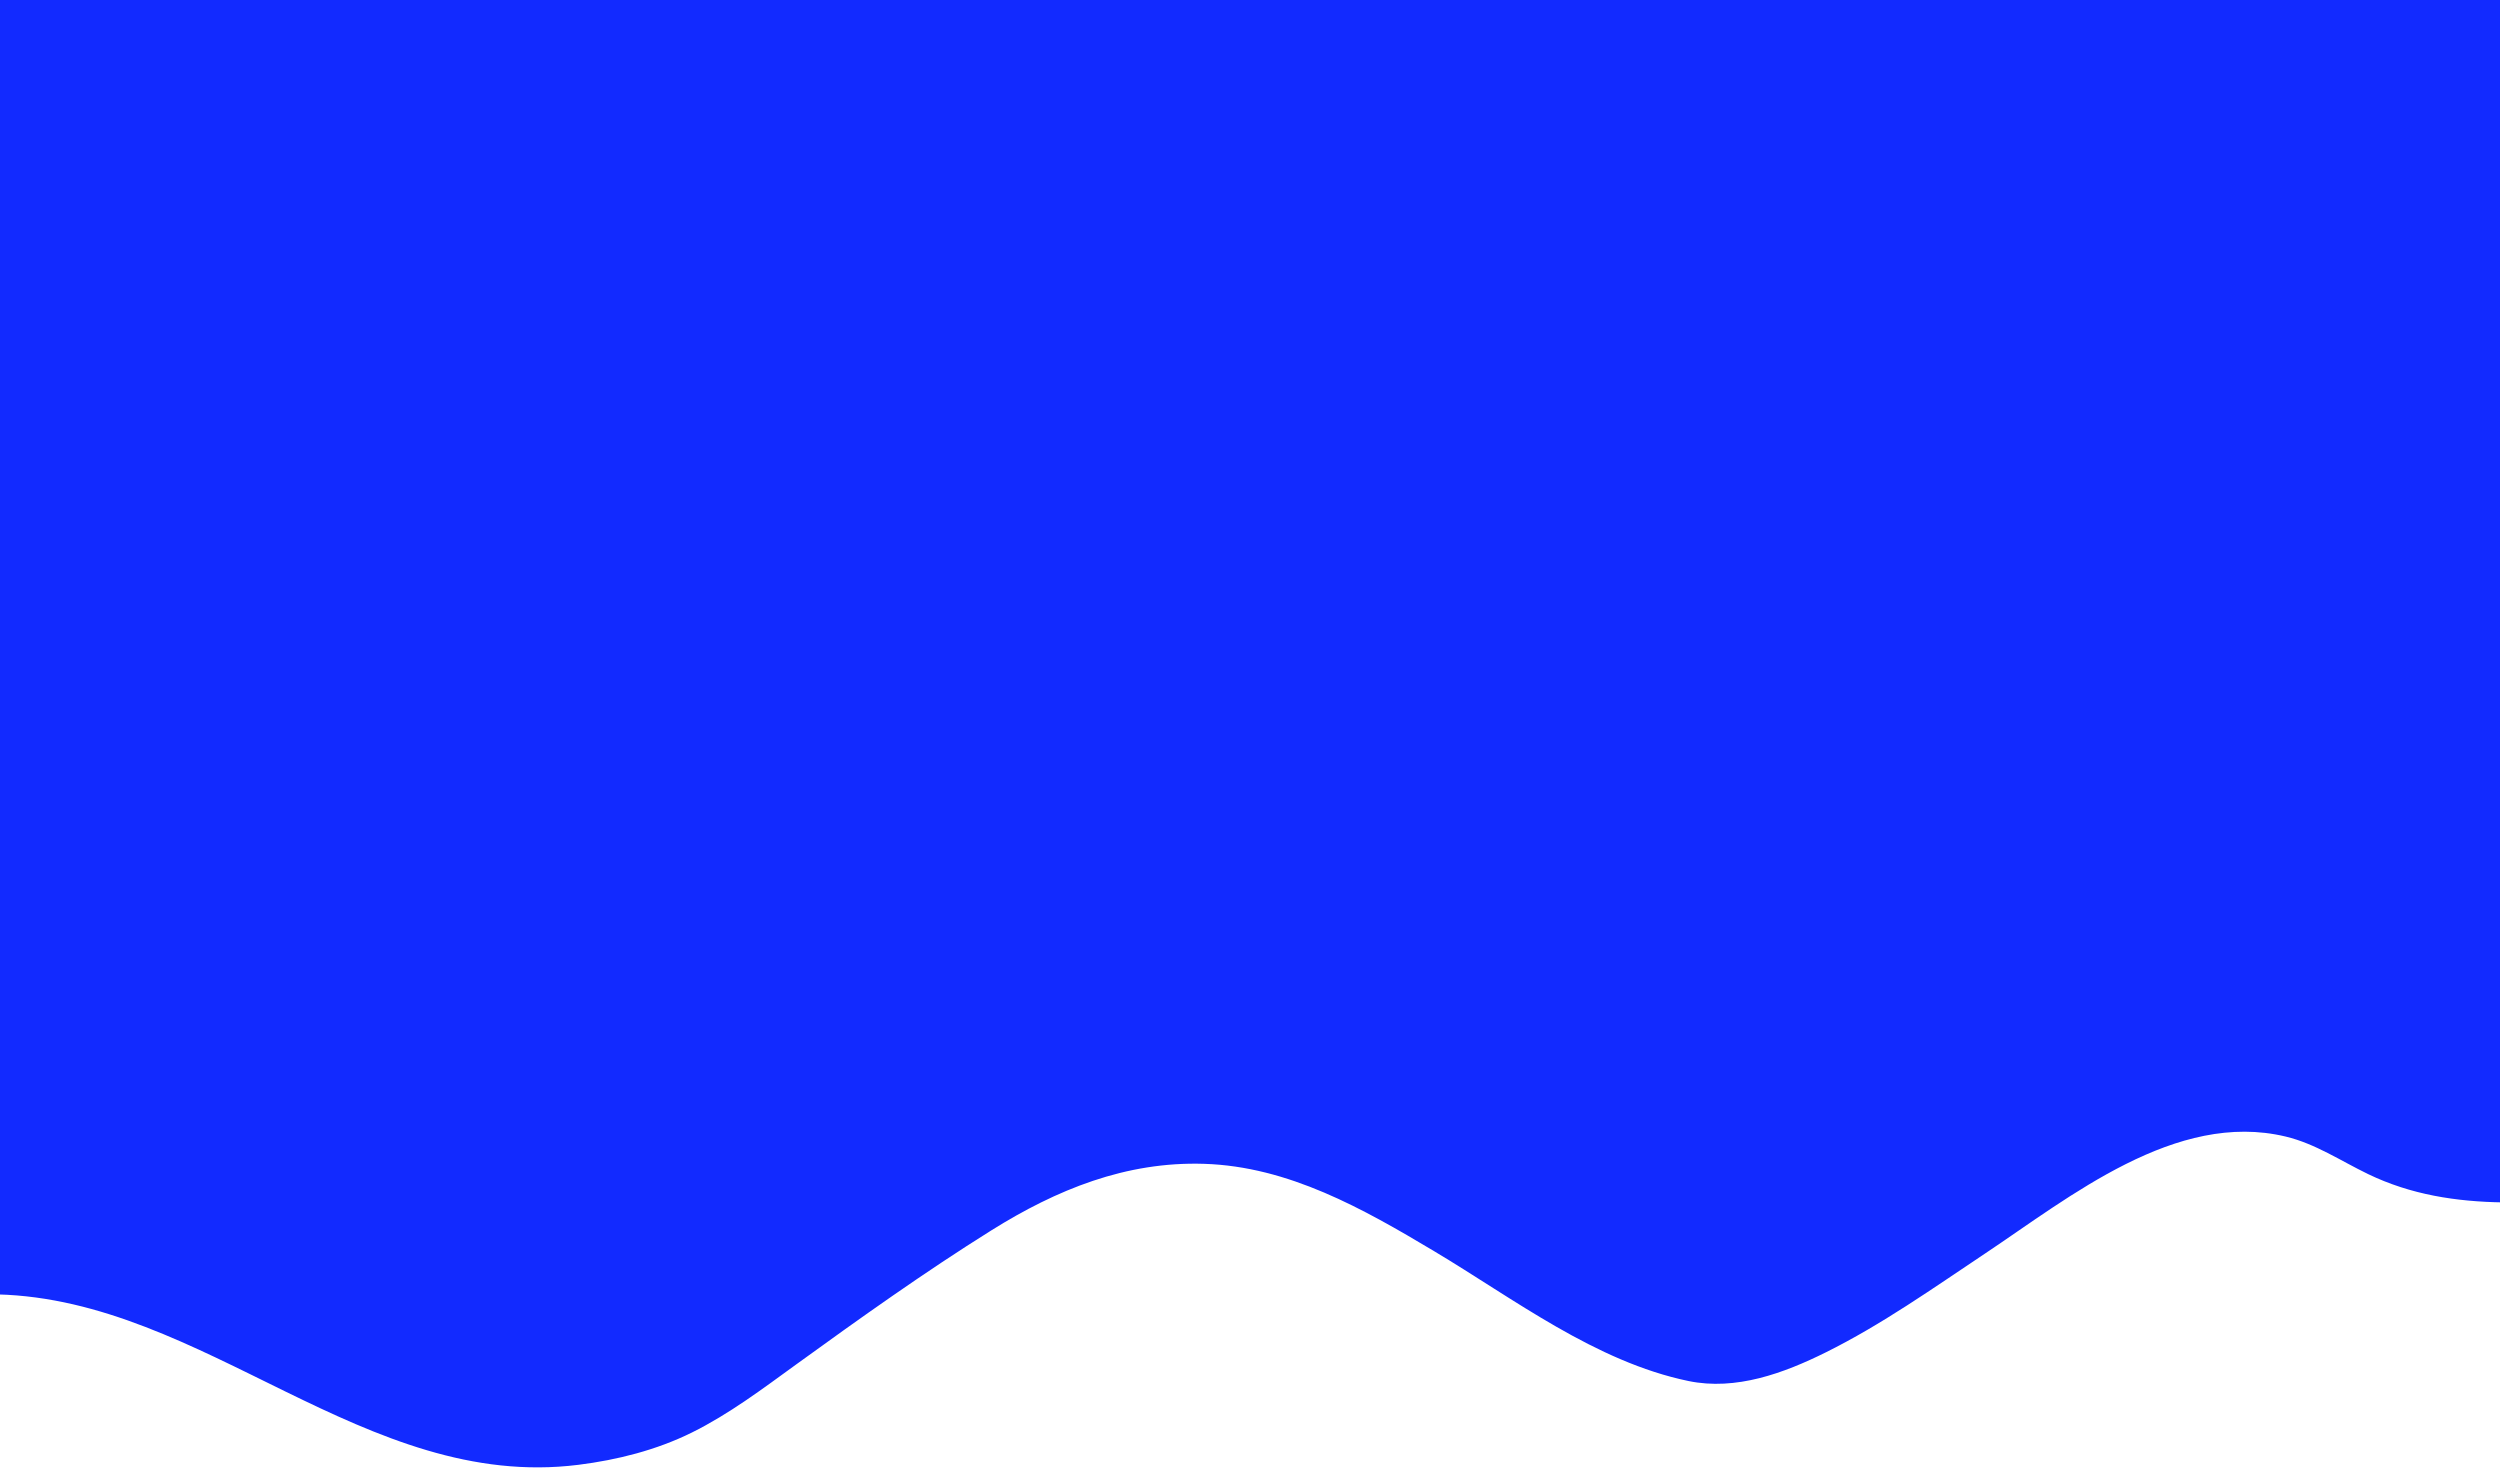 <?xml version="1.0" encoding="UTF-8"?><svg id="Layer_1" xmlns="http://www.w3.org/2000/svg" width="2957" height="1736" viewBox="0 0 2957 1736"><defs><style>.cls-1{fill:#122aff;}</style></defs><path class="cls-1" d="M2961,1422.2c-55.98-.84-109.45-9.06-160.16-33.56-32.19-15.55-62.22-35.91-97.41-44.33-129.8-31.06-255.1,71.44-355.68,138.49-61.26,40.84-122.08,83.97-188.18,116.78-49.6,24.62-106.36,45.53-162.39,33.91-110.01-22.82-206.27-97.07-300.82-153.55-84.07-50.22-172.21-100.24-272.25-103.36-92.45-2.89-174.31,30.4-251.61,78.76-78.65,49.21-155.55,104.03-230.66,158.45-39.79,28.83-79.37,58.78-123.56,80.66-41.72,20.66-88.1,32.37-134.17,38.15-252.3,31.62-442.01-195.28-687.11-201.56C-2.94,1144.55-.37,758.05-.37,371.55V0H2961c0,474.07,0,948.14,0,1422.2Z"/></svg>